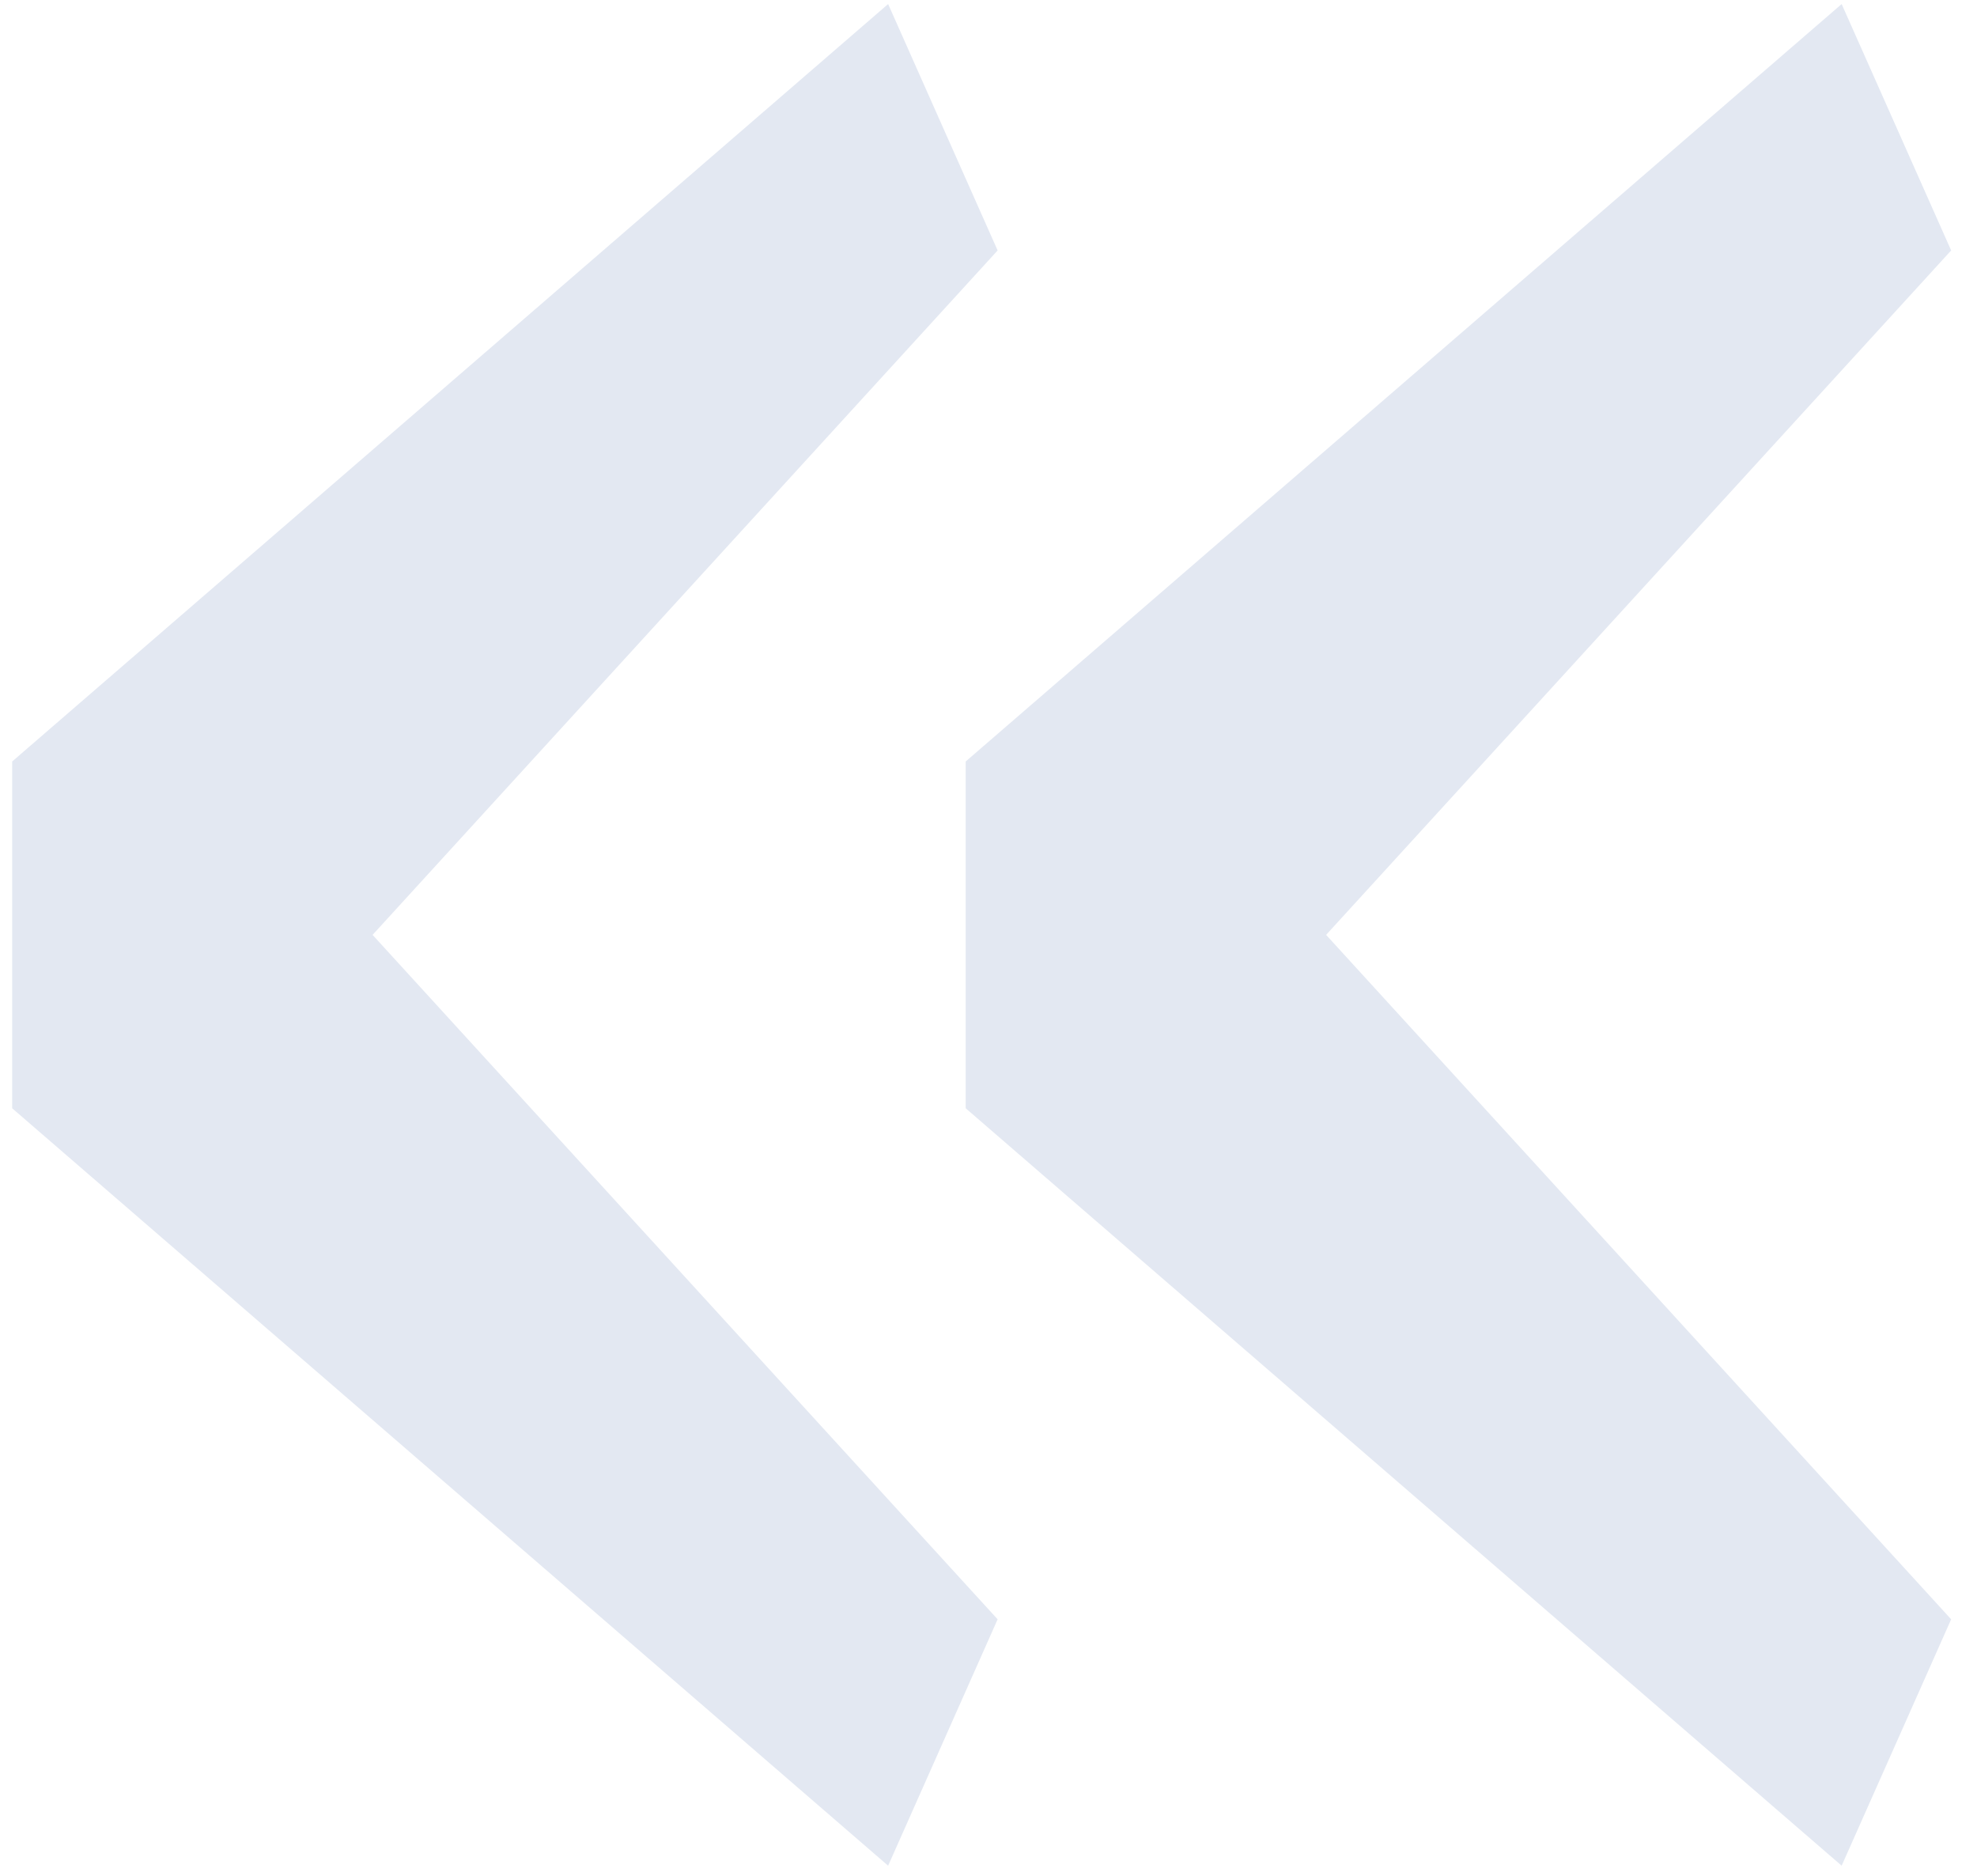 <svg width="39" height="37" viewBox="0 0 39 37" fill="none" xmlns="http://www.w3.org/2000/svg">
<path d="M17.52 36.8L0.24 21.86V15.02L17.52 0.08L19.68 4.94L7.35 18.44L19.68 31.94L17.52 36.8ZM36.33 36.8L19.05 21.86V15.02L36.33 0.08L38.49 4.94L26.16 18.44L38.49 31.94L36.33 36.8Z" fill="#E3E8F2"/>
</svg>
